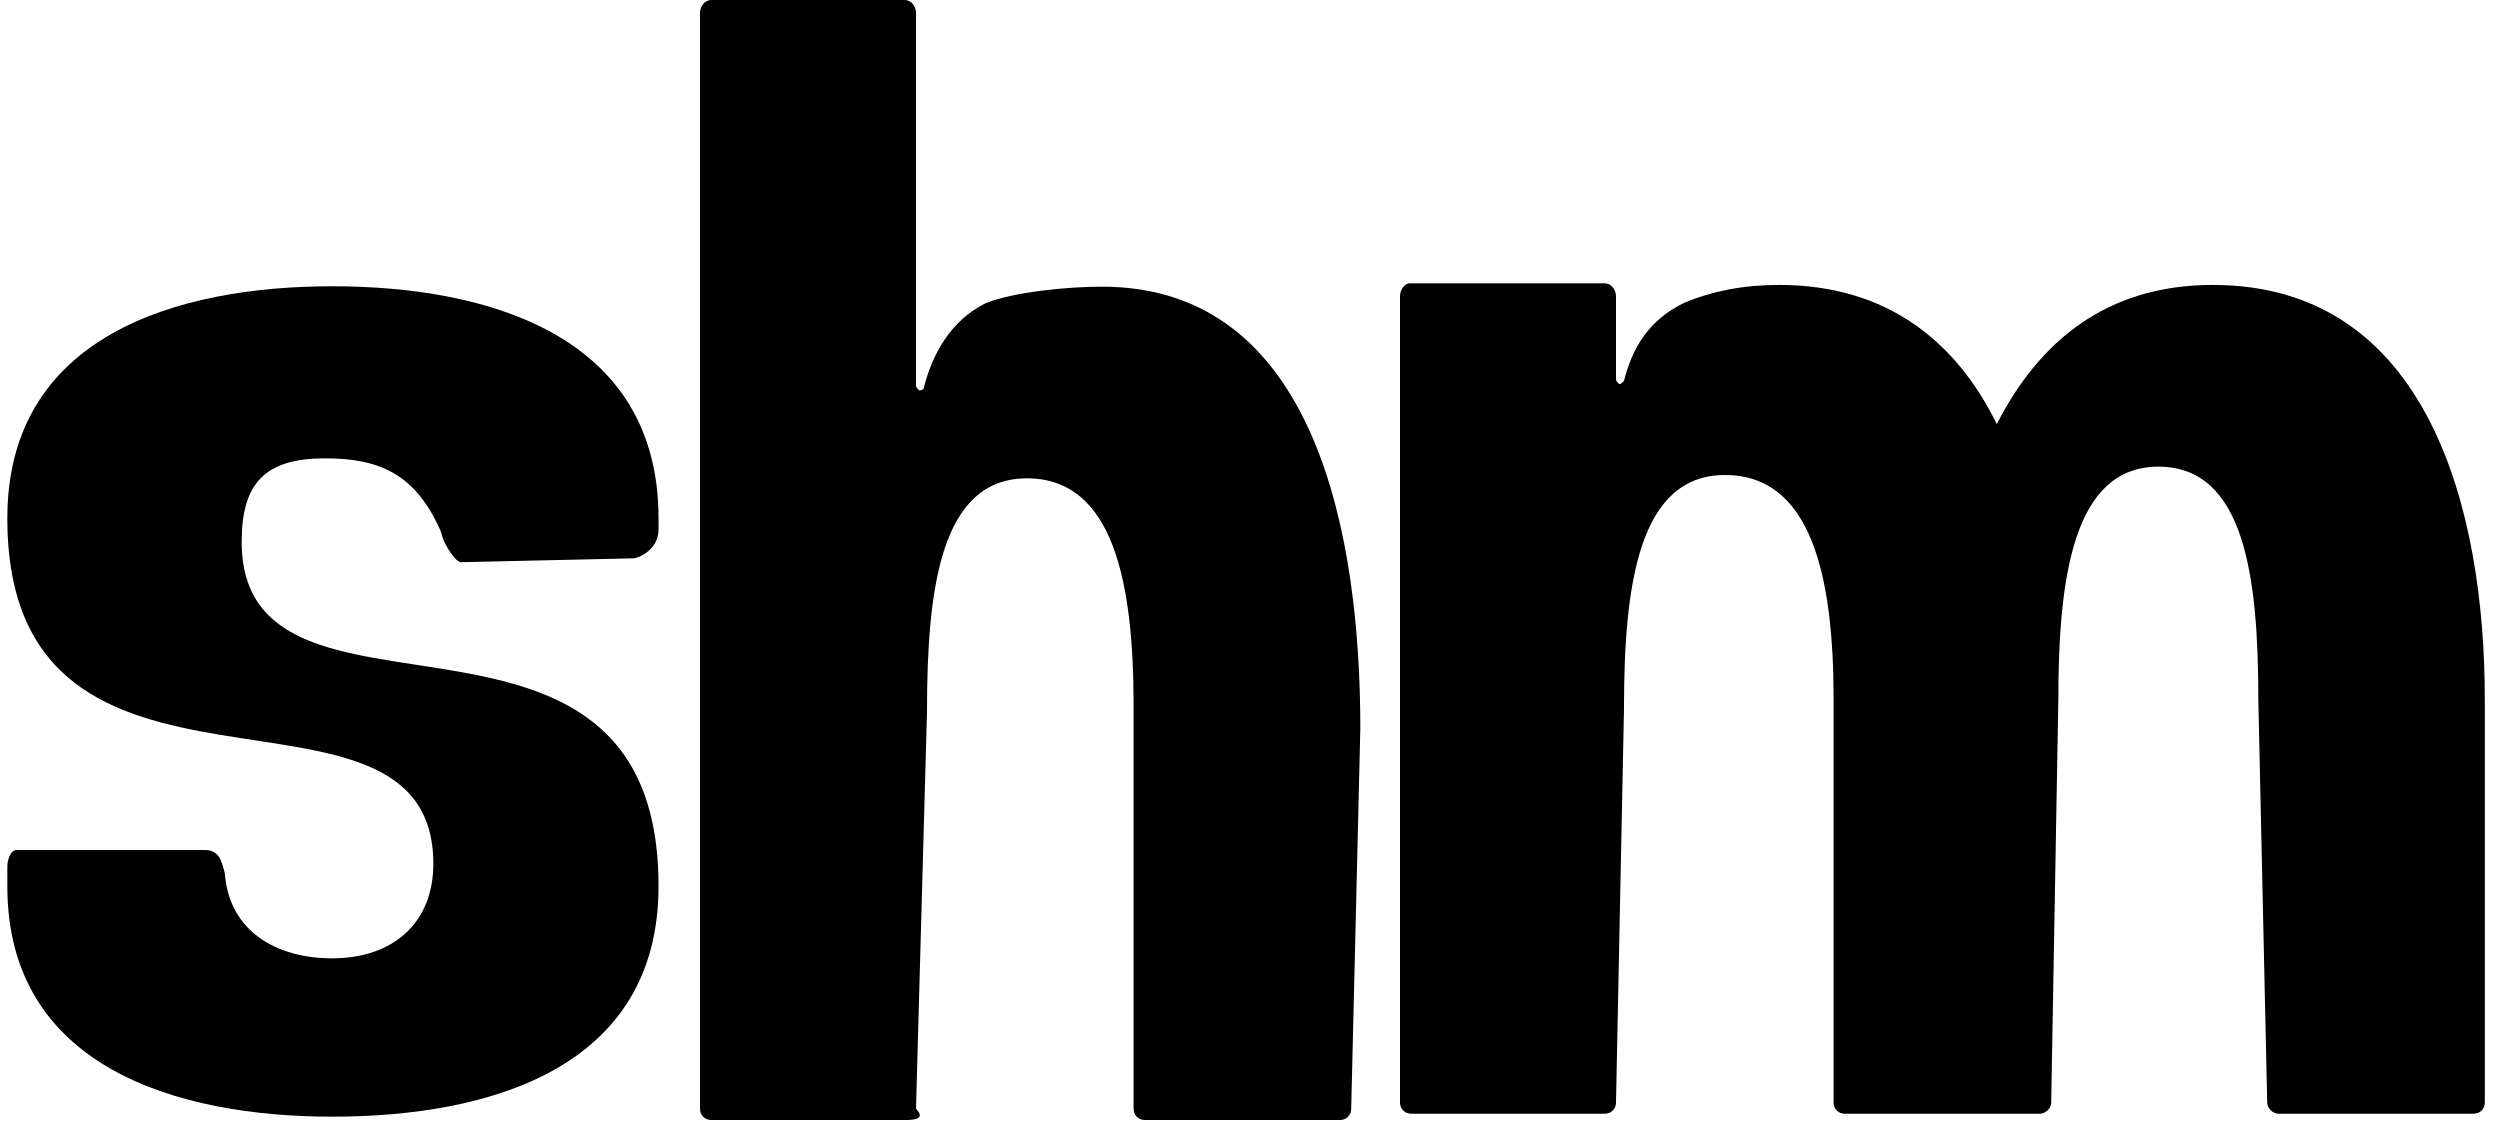 <svg viewBox="0 0 150 68" fill="none" xmlns="http://www.w3.org/2000/svg">
<path d="M0.44 53.176C0.44 52.888 0.44 52.192 0.44 52C0.44 51.616 0.616 51 1 51H12.344C12.742 51 13.105 51.236 13.244 51.609C13.362 51.925 13.482 52.289 13.5 52.5C13.788 55.86 16.568 57.5 19.928 57.5C23.576 57.5 26 55.384 26 51.832C26 38.872 0.44 51.064 0.44 31.096C0.44 20.152 10.616 17.176 19.928 17.176C29.336 17.176 39.512 20.152 39.512 31.096C39.512 31.384 39.512 31.576 39.512 31.768C39.512 33 38.288 33.5 38 33.5L27.66 33.732C27.328 33.732 26.701 32.721 26.539 32.2C26.499 32.071 26.472 31.934 26.417 31.811C24.921 28.464 22.799 27.5 19.5 27.5C15.948 27.5 14.5 28.948 14.5 32.5C14.5 45.46 39.512 33.208 39.512 53.176C39.512 64.12 29.336 67 19.928 67C10.616 67 0.44 64.024 0.44 53.176Z" fill="black"/>
<path d="M42 0.768C42 0.384 42.288 0 42.672 0H54.288C54.672 0 54.96 0.384 54.96 0.768V23.136C54.96 23.232 55.056 23.328 55.152 23.424C55.344 23.424 55.44 23.328 55.44 23.232C55.92 21.312 57.008 19.256 59.12 18.2C60.752 17.528 64.008 17.2 66.12 17.2C79.08 17.2 81.62 32.372 81.62 43.7L81.072 66.528C81.072 66.912 80.784 67.2 80.4 67.2H68.688C68.304 67.2 68.016 66.912 68.016 66.528V42.336C68.016 34.944 66.804 28.7 61.62 28.7C56.436 28.7 55.62 35.308 55.62 42.7L54.96 66.528C55.62 67.2 54.672 67.2 54.288 67.2H42.672C42.288 67.2 42 66.912 42 66.528V0.768Z" fill="black"/>
<path d="M84 17.768C84 17.384 84.288 17 84.576 17H96.288C96.672 17 96.96 17.384 96.96 17.768V22.76C96.96 22.856 97.056 22.952 97.152 23.048C97.248 23.048 97.344 22.952 97.44 22.856C97.92 20.936 98.88 19.208 101.088 18.152C102.72 17.48 104.544 17.096 106.752 17.096C113.28 17.096 117.408 20.552 119.808 25.448C122.304 20.552 126.336 17.096 132.768 17.096C145.728 17.096 149.088 30.632 149.088 41.96V66.152C149.088 66.536 148.8 66.824 148.416 66.824H136.704C136.416 66.824 136.032 66.536 136.032 66.152L135.5 42C135.5 34.608 134.684 28 129.5 28C124.412 28 123.5 34.608 123.5 42L123.072 66.152C123.072 66.536 122.688 66.824 122.4 66.824H110.688C110.304 66.824 110.016 66.536 110.016 66.152V41.96C110.016 34.568 108.684 28.5 103.5 28.5C98.316 28.5 97.44 35.108 97.44 42.5L96.96 66.152C96.96 66.536 96.672 66.824 96.288 66.824H84.672C84.288 66.824 84 66.536 84 66.152V17.768Z" fill="black"/>
</svg>
